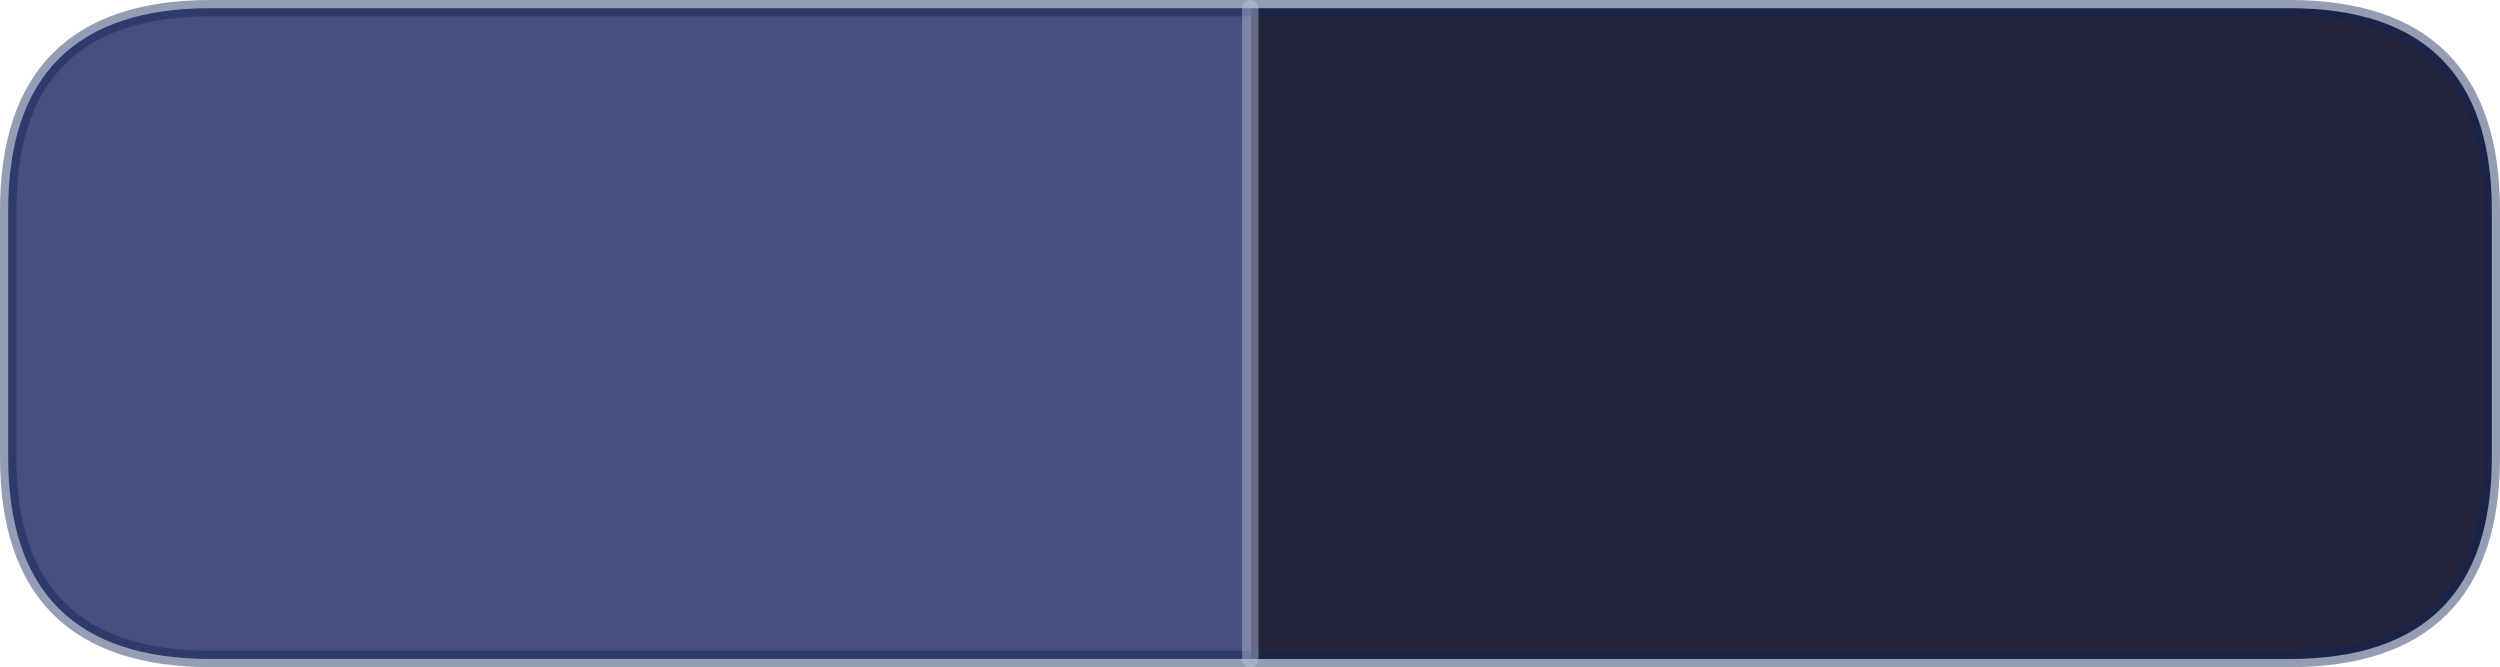 <?xml version="1.0" encoding="UTF-8" standalone="no"?>
<svg xmlns:xlink="http://www.w3.org/1999/xlink" height="61.15px" width="229.15px" xmlns="http://www.w3.org/2000/svg">
  <g transform="matrix(1.0, 0.0, 0.0, 1.0, 114.9, 31.15)">
    <path d="M-0.3 29.25 L-95.6 29.25 Q-114.15 29.25 -114.15 10.75 L-114.15 -11.85 Q-114.15 -30.4 -95.6 -30.4 L-0.3 -30.4 -0.3 29.25" fill="#494e7e" fill-rule="evenodd" stroke="none"/>
    <path d="M-0.3 -30.4 L94.95 -30.4 Q113.5 -30.4 113.5 -11.85 L113.5 10.75 Q113.5 29.25 94.95 29.25 L-0.3 29.25 -0.3 -30.4" fill="#23253c" fill-rule="evenodd" stroke="none"/>
    <path d="M-0.3 -30.4 L94.95 -30.4 Q113.5 -30.4 113.5 -11.85 L113.5 10.75 Q113.5 29.25 94.95 29.25 L-0.3 29.25 -95.6 29.25 Q-114.15 29.25 -114.15 10.75 L-114.15 -11.85 Q-114.15 -30.4 -95.6 -30.4 L-0.3 -30.4" fill="none" stroke="#142558" stroke-linecap="round" stroke-linejoin="round" stroke-opacity="0.447" stroke-width="1.5"/>
    <path d="M-0.3 -30.4 L-0.3 29.25" fill="none" stroke="#bcc8e2" stroke-linecap="round" stroke-linejoin="round" stroke-opacity="0.447" stroke-width="1.5"/>
  </g>
</svg>
